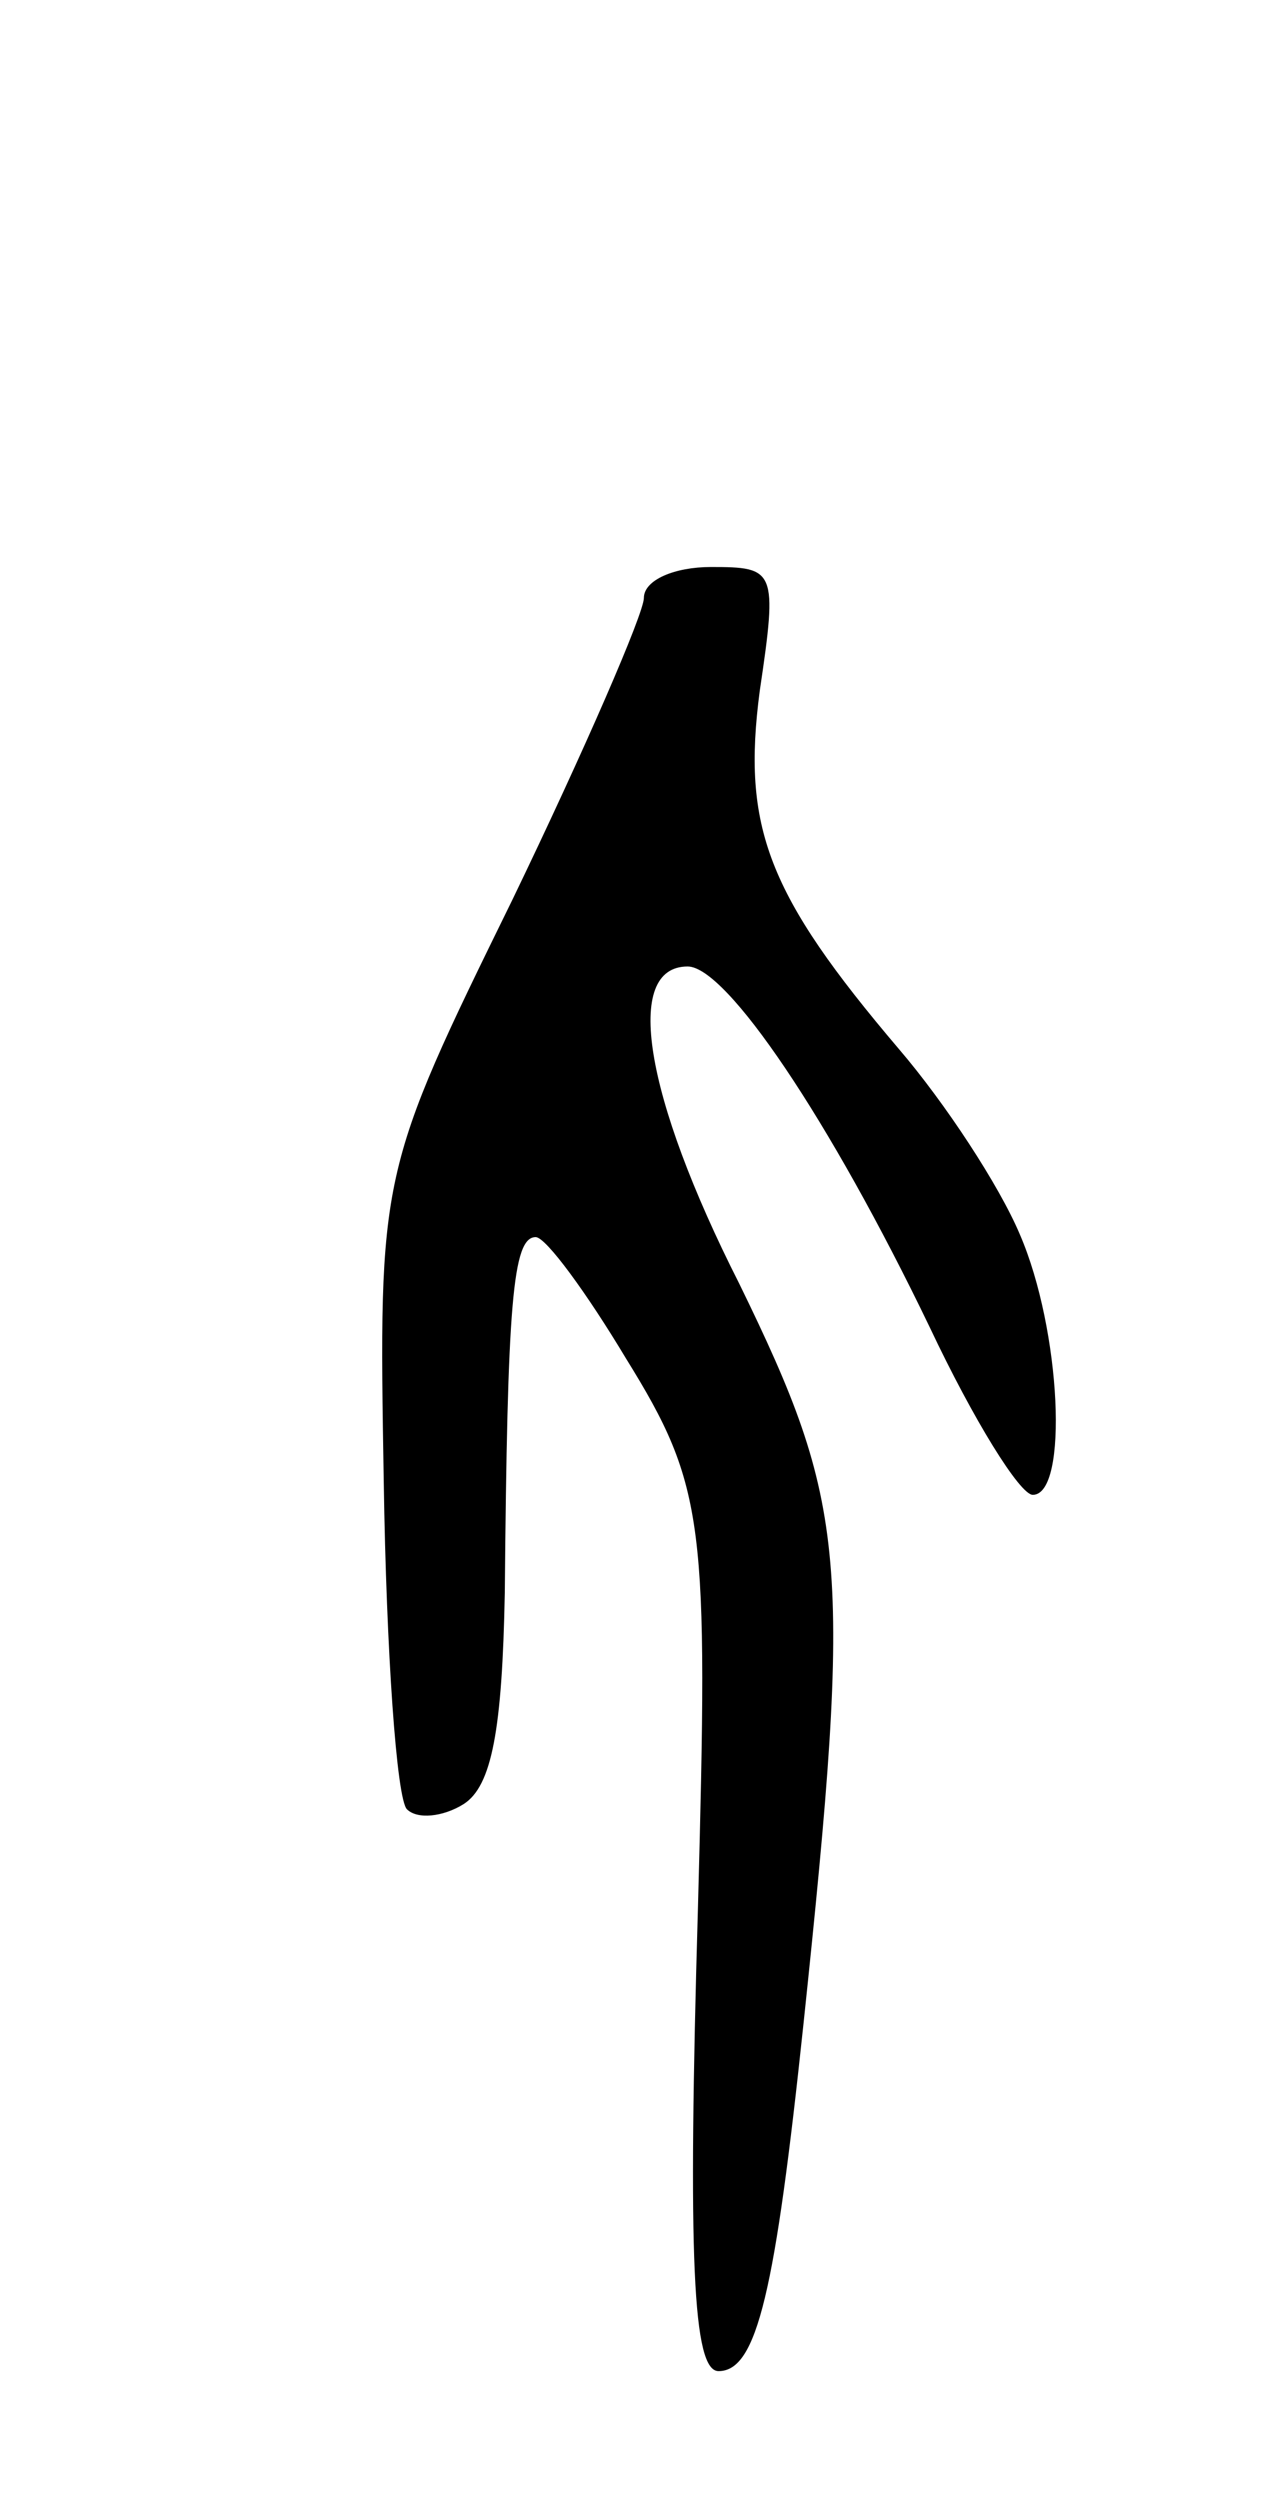 <svg version="1.0" xmlns="http://www.w3.org/2000/svg"
 width="49pt" height="97pt" viewBox="0 0 49 97"
 preserveAspectRatio="xMidYMid meet">
<g transform="translate(0,97) scale(0.1,-0.1)"
fill="#000000" stroke="none">
<path d="M250 738 c0 -6 -23 -59 -51 -117 -52 -106 -52 -106 -50 -226 1 -66 5
-123 9 -127 4 -4 14 -3 22 2 11 7 15 29 16 82 1 112 3 138 12 138 4 0 20 -22
35 -47 31 -50 32 -64 28 -213 -4 -137 -2 -180 8 -180 15 0 22 31 33 135 19
180 17 201 -25 287 -37 73 -45 123 -20 123 15 0 55 -59 94 -140 17 -36 35 -65
40 -65 14 0 11 64 -5 101 -8 19 -29 51 -47 72 -51 60 -61 86 -54 139 7 47 6
48 -19 48 -14 0 -26 -5 -26 -12z"/>
</g>
</svg>
